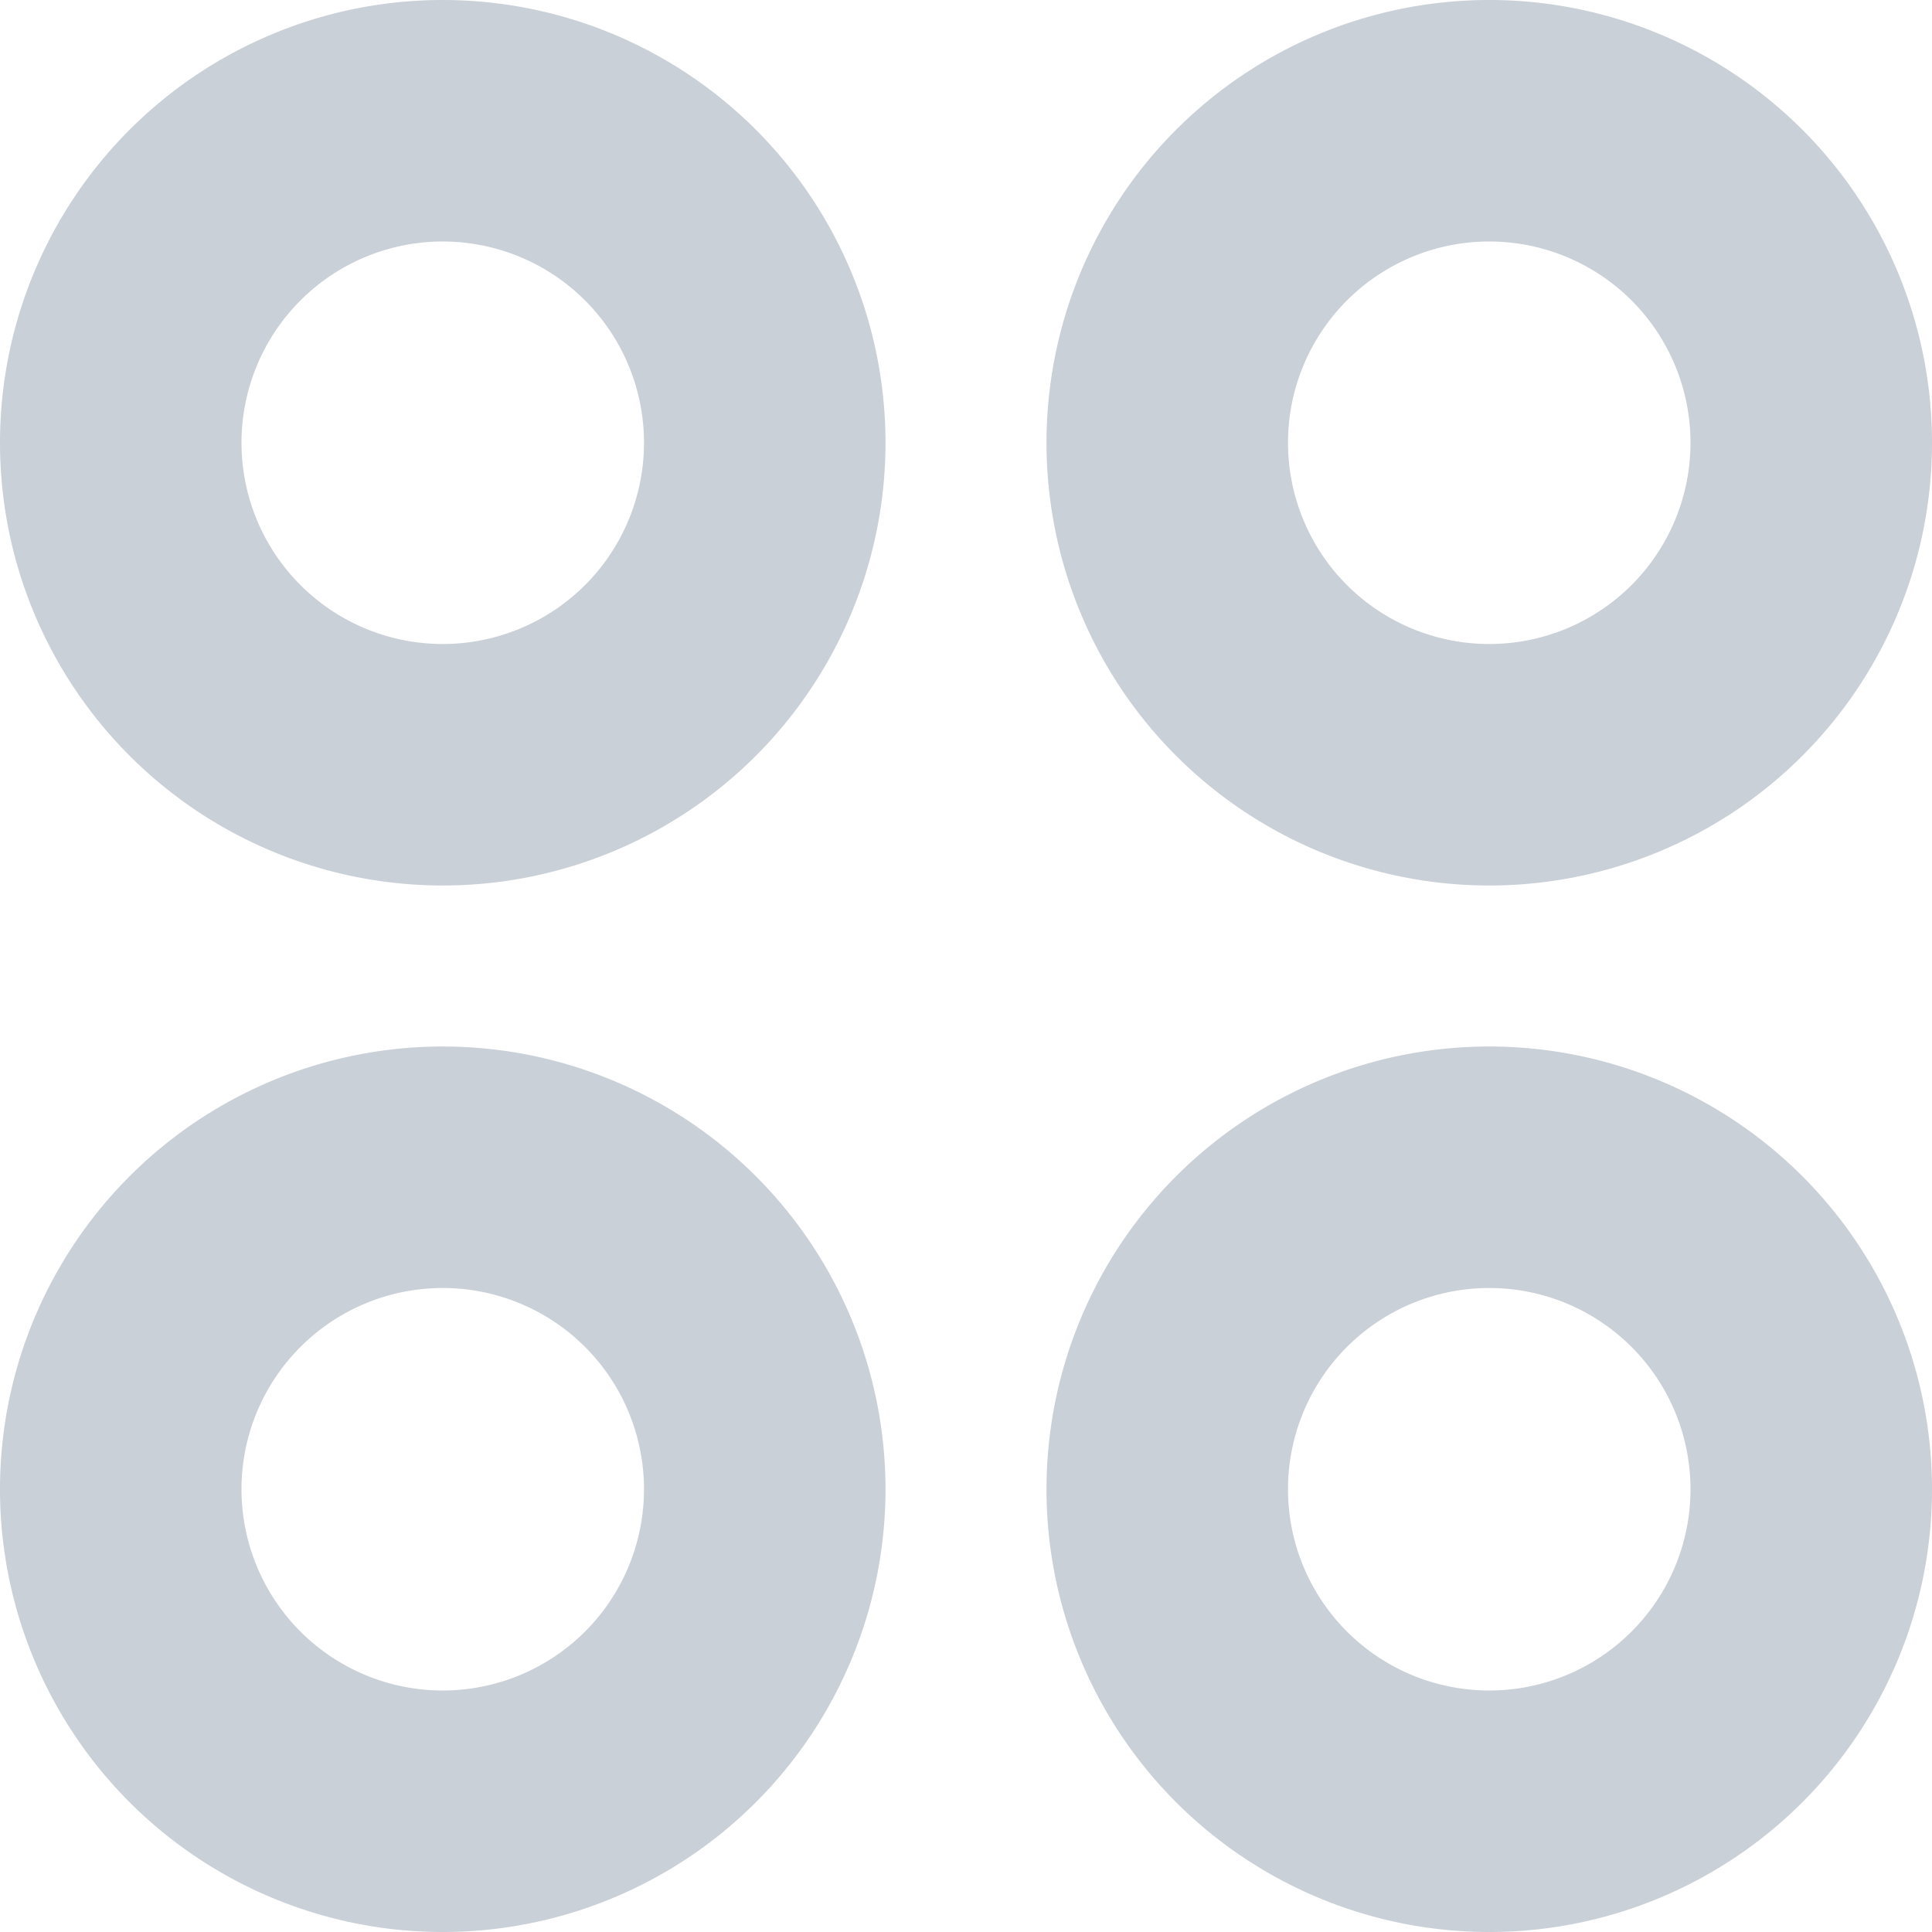 <svg data-name="Group 54118" xmlns="http://www.w3.org/2000/svg" width="24" height="24" viewBox="0 0 24 24">
    <defs>
        <clipPath id="ai5f1nfs9a">
            <path data-name="Rectangle 27025" style="fill:#cad0d7" d="M0 0h24v24H0z"/>
        </clipPath>
    </defs>
    <g data-name="Group 52560" style="clip-path:url(#ai5f1nfs9a)">
        <path data-name="Path 823444" d="M5.5 11A5.5 5.5 0 1 1 11 5.5 5.5 5.5 0 0 1 5.5 11m0-8A2.5 2.5 0 1 0 8 5.5 2.5 2.5 0 0 0 5.5 3" style="fill:#cad0d7"/>
        <path data-name="Path 823445" d="M18.5 11A5.5 5.5 0 1 1 24 5.5a5.5 5.5 0 0 1-5.5 5.5m0-8A2.5 2.5 0 1 0 21 5.5 2.5 2.5 0 0 0 18.5 3" style="fill:#cad0d7"/>
        <path data-name="Path 823446" d="M5.5 24a5.5 5.5 0 1 1 5.5-5.5A5.5 5.5 0 0 1 5.5 24m0-8A2.5 2.5 0 1 0 8 18.5 2.5 2.5 0 0 0 5.5 16" style="fill:#cad0d7"/>
        <path data-name="Path 823447" d="M18.5 24a5.5 5.5 0 1 1 5.5-5.5 5.5 5.5 0 0 1-5.5 5.5m0-8a2.5 2.5 0 1 0 2.5 2.5 2.5 2.5 0 0 0-2.5-2.5" style="fill:#cad0d7"/>
    </g>
</svg>
